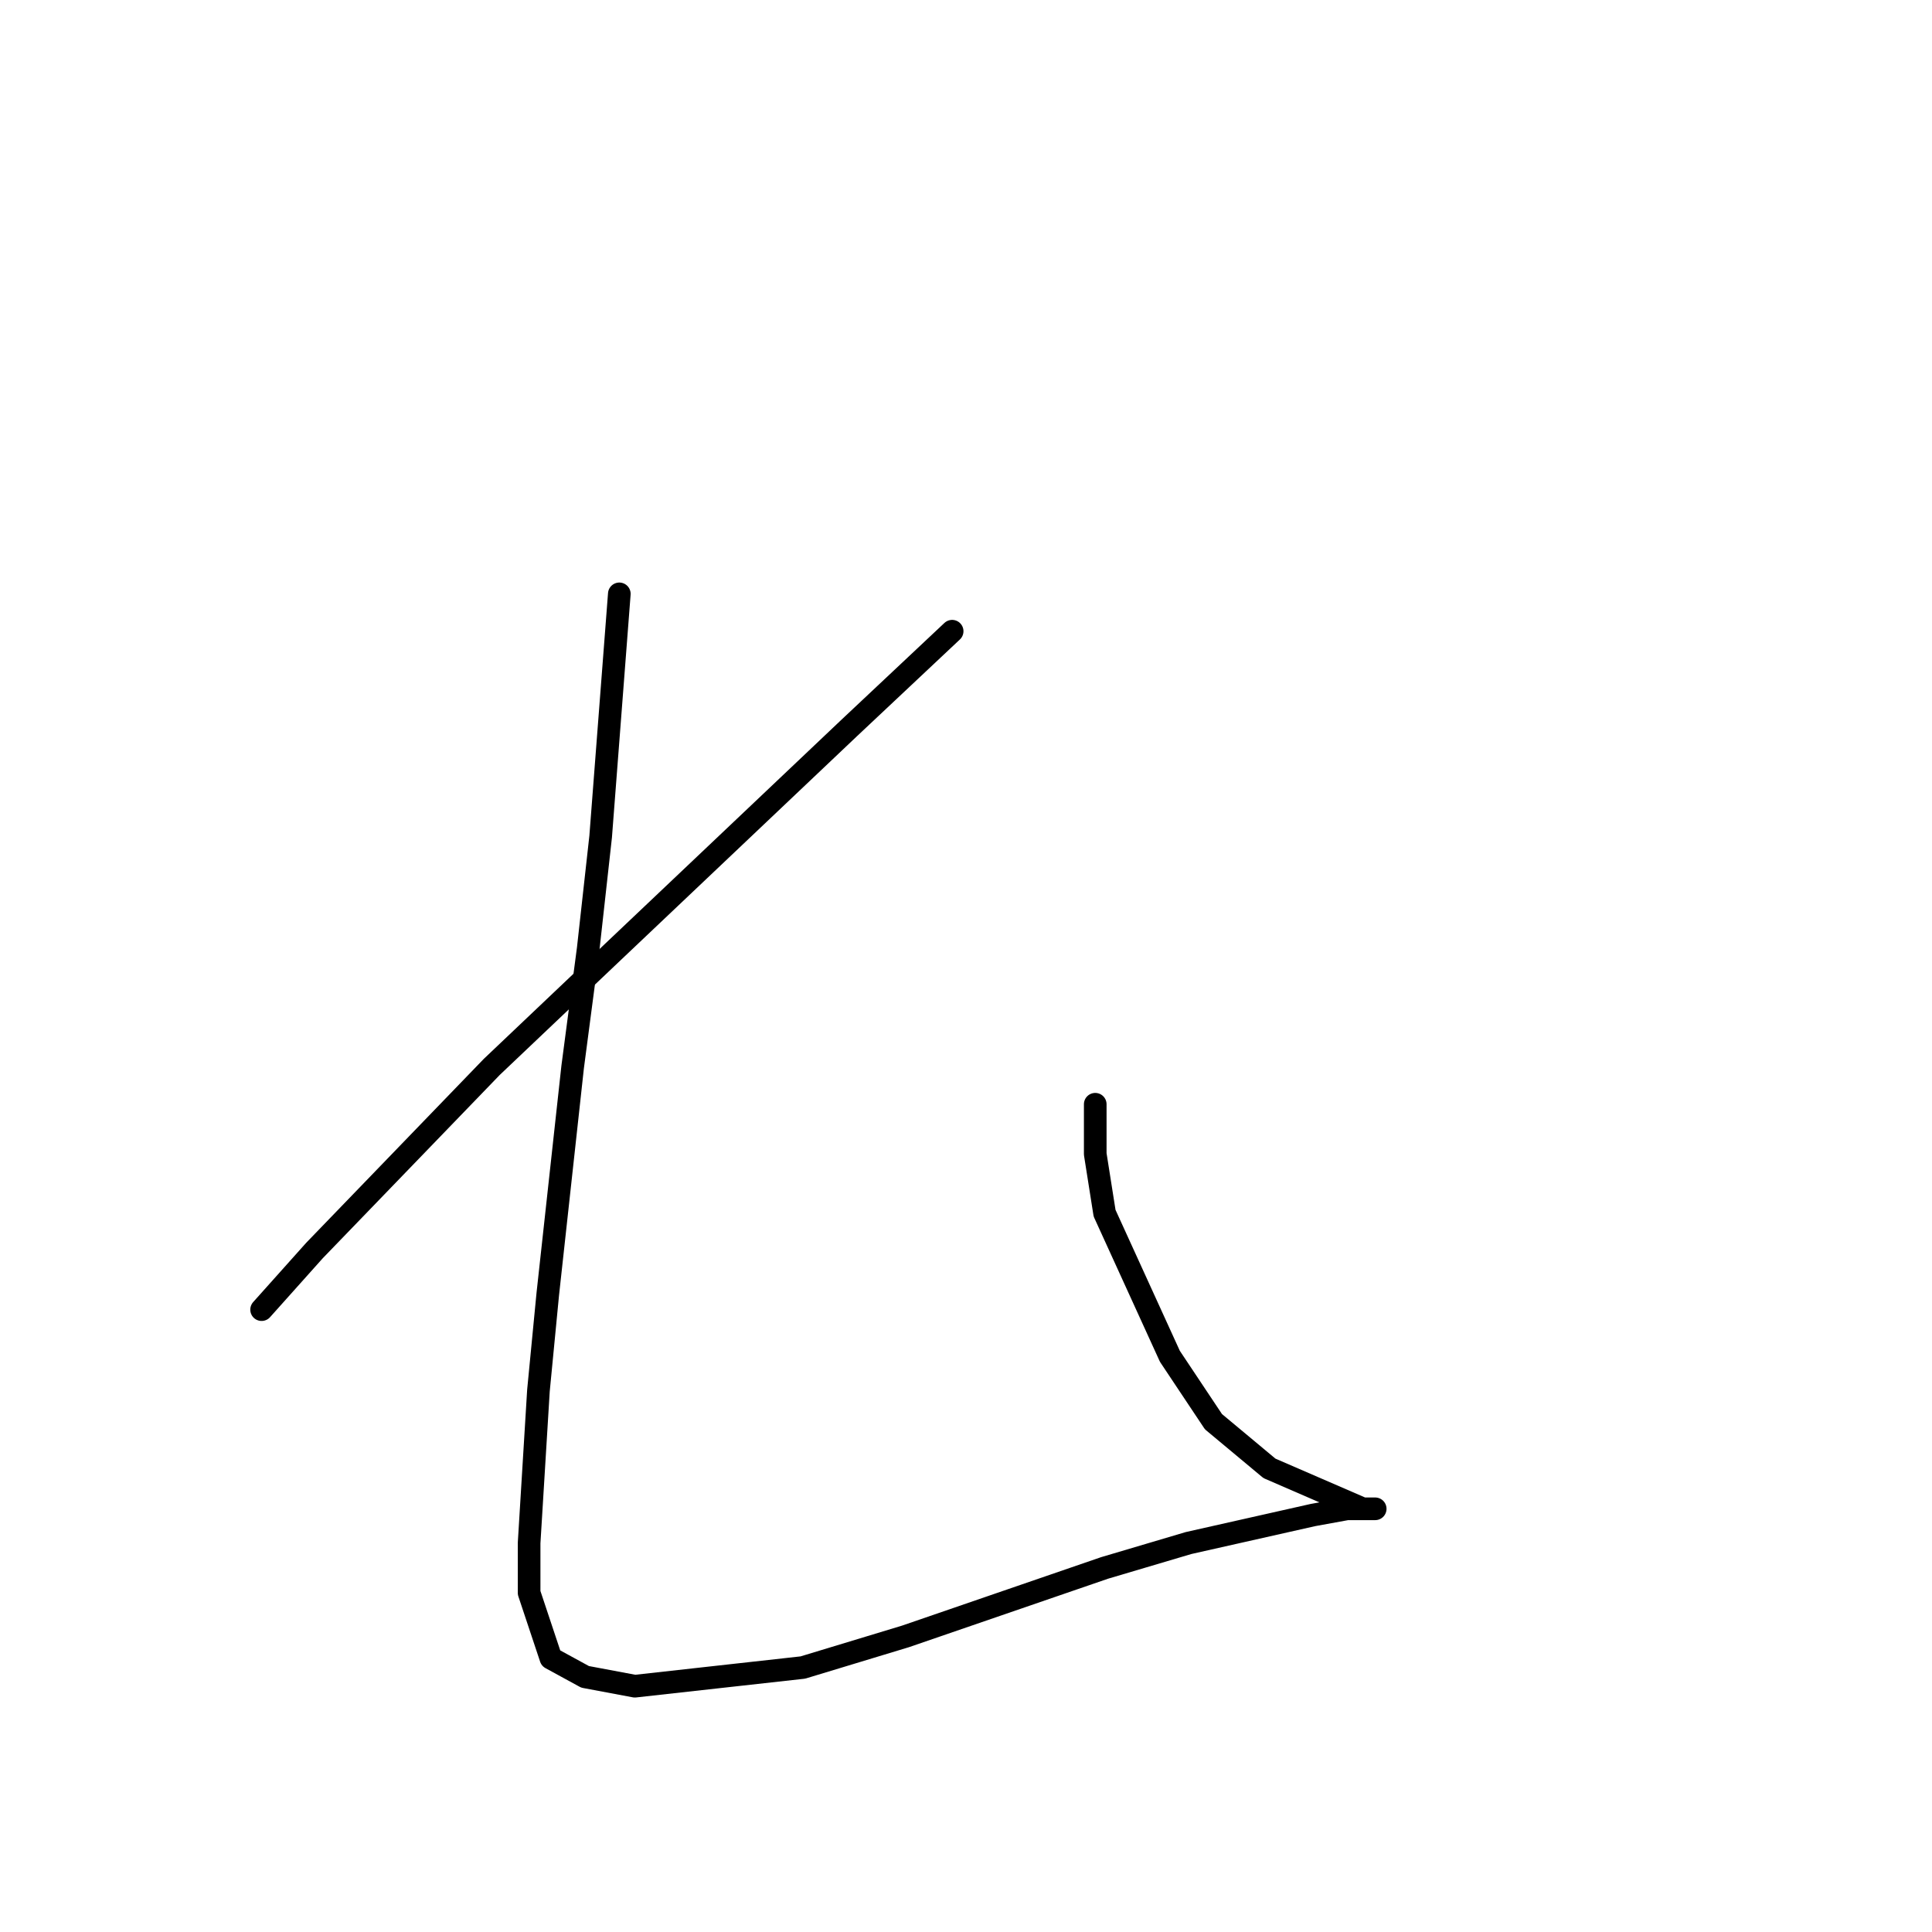 <?xml version="1.0" standalone="no"?>
    <svg width="256" height="256" xmlns="http://www.w3.org/2000/svg" version="1.1">
    <polyline stroke="black" stroke-width="3" stroke-linecap="round" fill="transparent" stroke-linejoin="round" points="126.165 83.639 112.564 96.422 81.239 126.112 65.164 141.37 41.671 165.699 34.664 173.534 34.664 173.534 " />
        <polyline stroke="black" stroke-width="3" stroke-linecap="round" fill="transparent" stroke-linejoin="round" points="82.063 78.69 79.59 110.855 77.942 125.7 75.881 141.37 72.583 171.472 71.347 184.255 70.11 204.461 70.11 211.059 72.996 219.719 77.529 222.193 84.124 223.43 106.381 220.956 119.983 216.832 146.362 207.76 157.49 204.461 173.977 200.75 178.511 199.925 182.221 199.925 181.808 199.925 180.572 199.925 168.207 194.565 160.788 188.379 155.017 179.719 146.362 160.751 145.125 152.916 145.125 146.318 145.125 146.318 " />
        </svg>